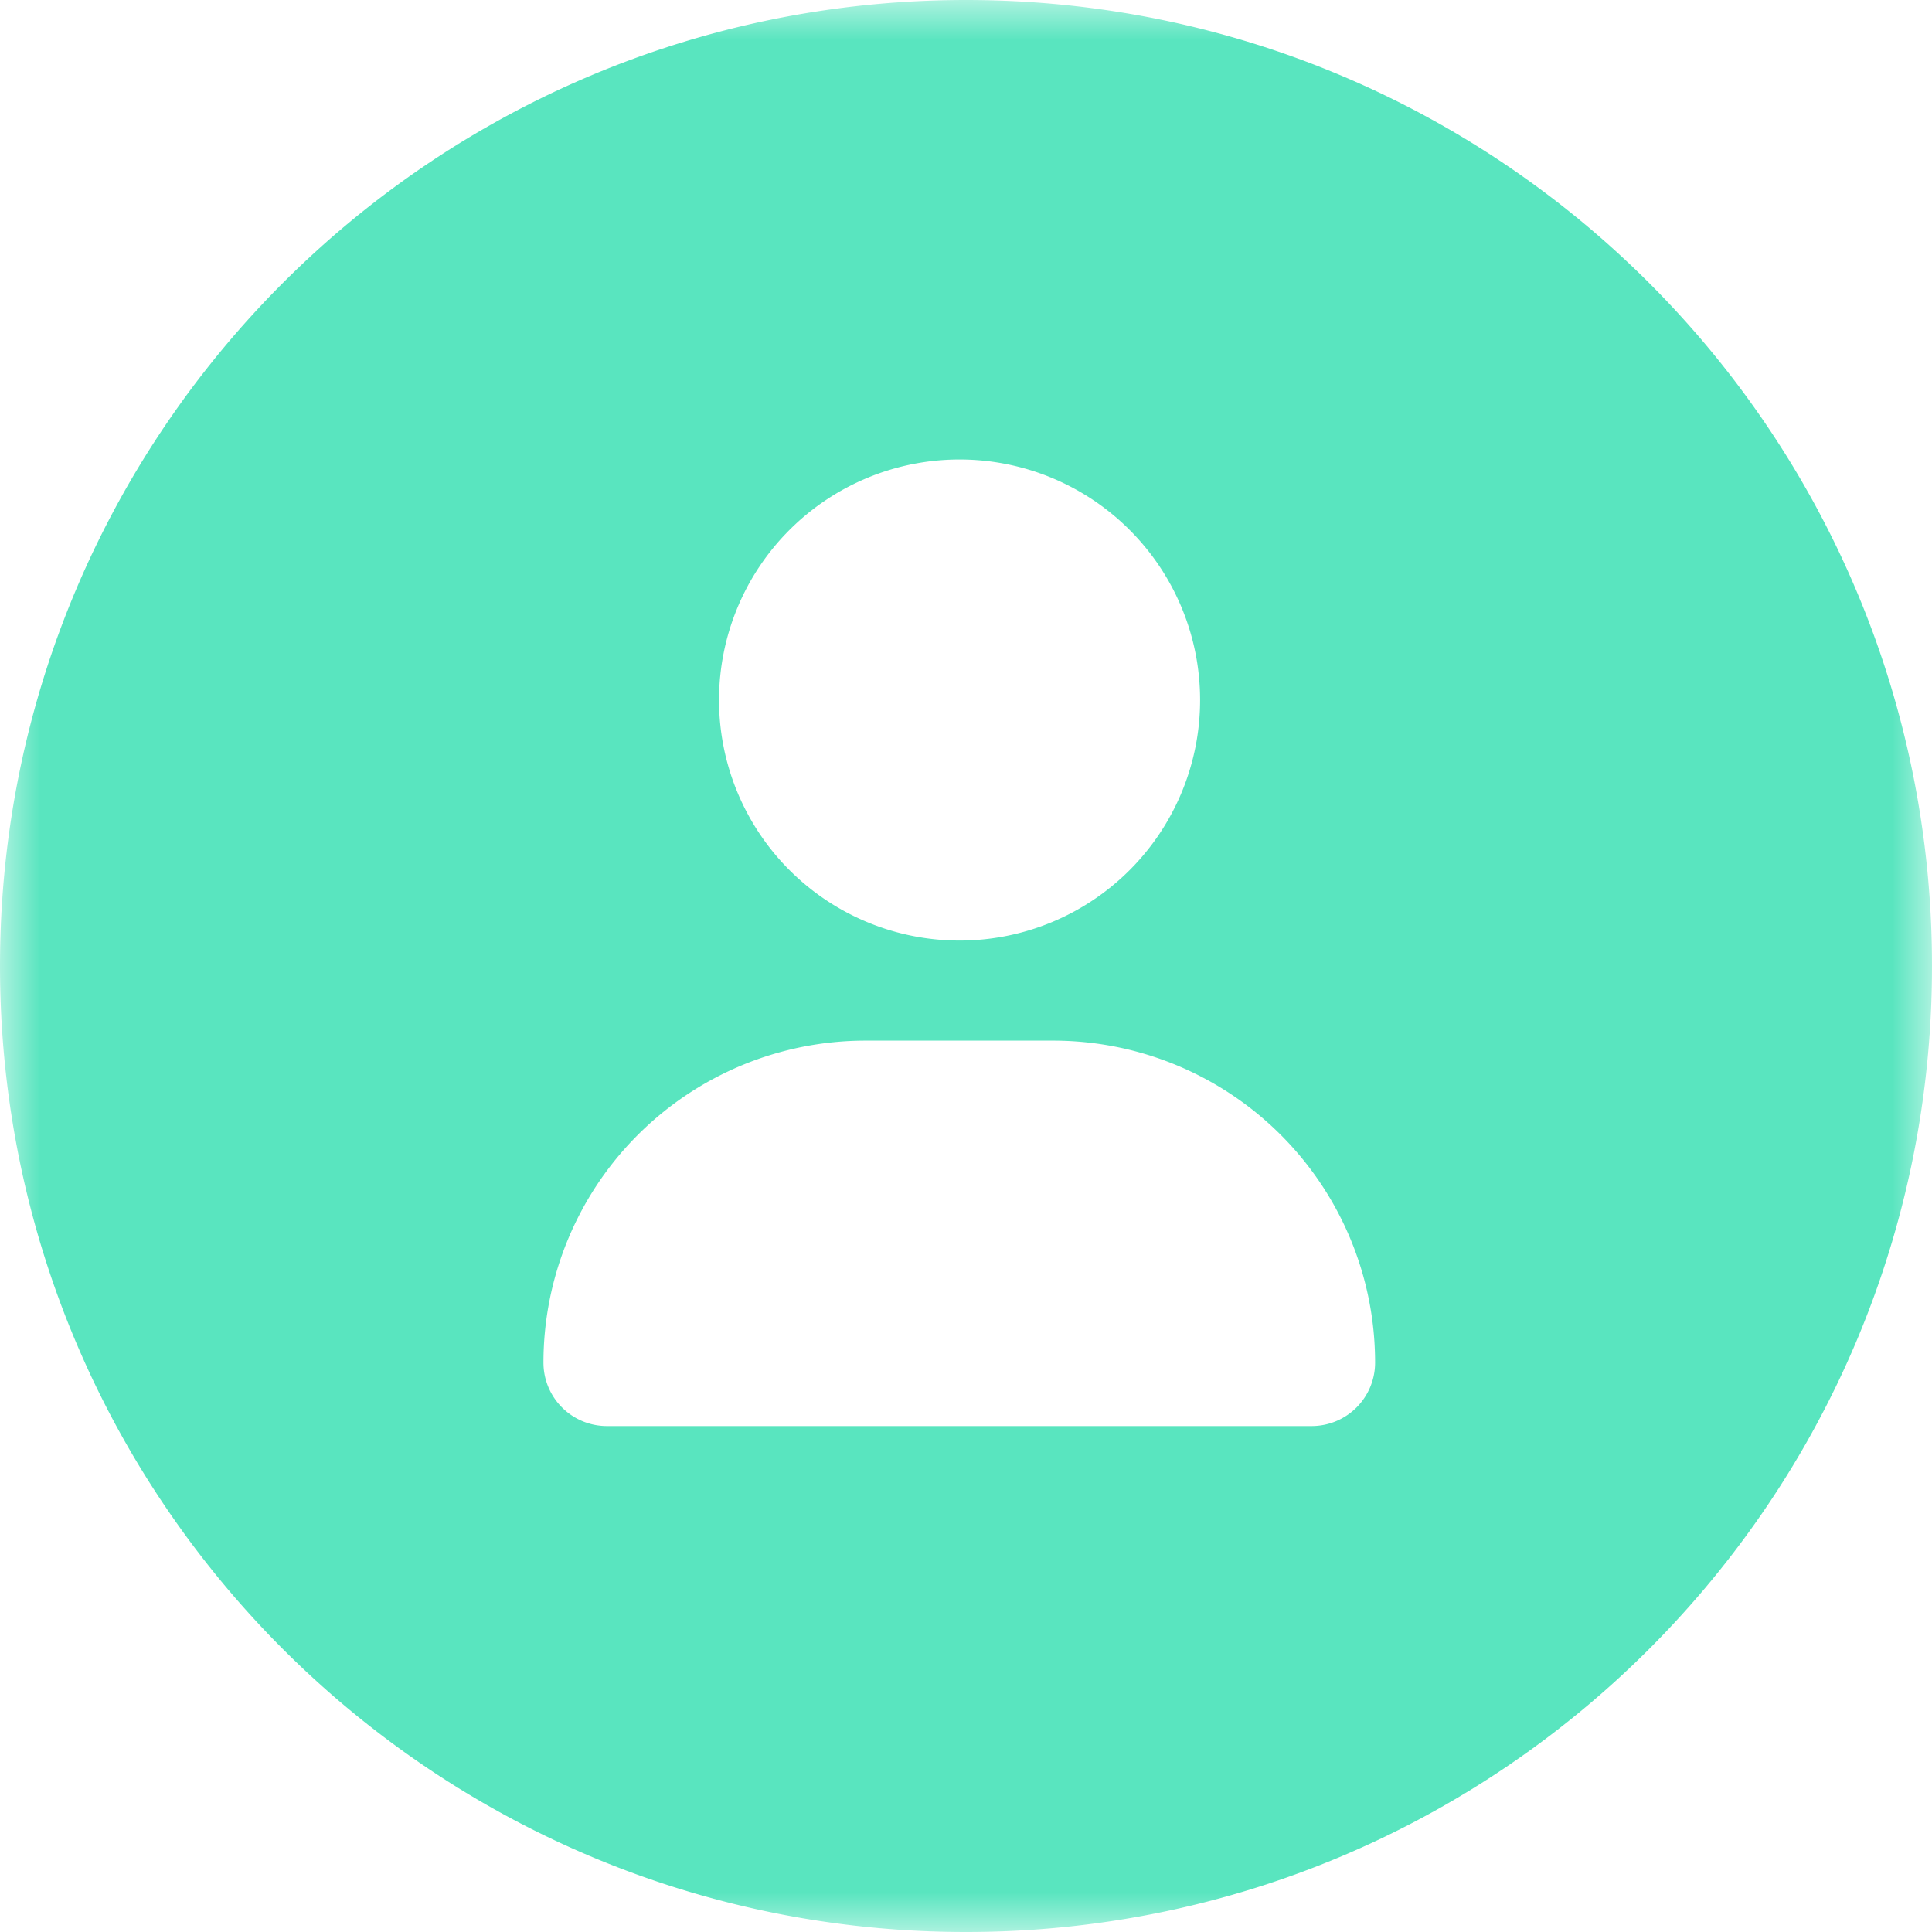<svg width="24" height="24" viewBox="0 0 24 24" xmlns="http://www.w3.org/2000/svg" xmlns:xlink="http://www.w3.org/1999/xlink">
    <defs>
        <path id="095dxra13a" d="M0 0h24v24H0z"/>
    </defs>
    <g fill="none" fill-rule="evenodd">
        <mask id="bwmmgz6s4b" fill="#fff">
            <use xlink:href="#095dxra13a"/>
        </mask>
        <path d="M16.292 17.715H7.54a.788.788 0 0 1-.789-.788 4 4 0 0 1 4-4h2.331a3.999 3.999 0 0 1 4 4 .788.788 0 0 1-.789.788M11.92 5.708a2.988 2.988 0 1 1 0 5.976 2.988 2.988 0 0 1 0-5.976M12 0C5.372 0 0 5.372 0 12s5.372 12 12 12c6.627 0 12-5.372 12-12S18.627 0 12 0" fill="#59E5BF" mask="url(#bwmmgz6s4b)"/>
    </g>
</svg>
